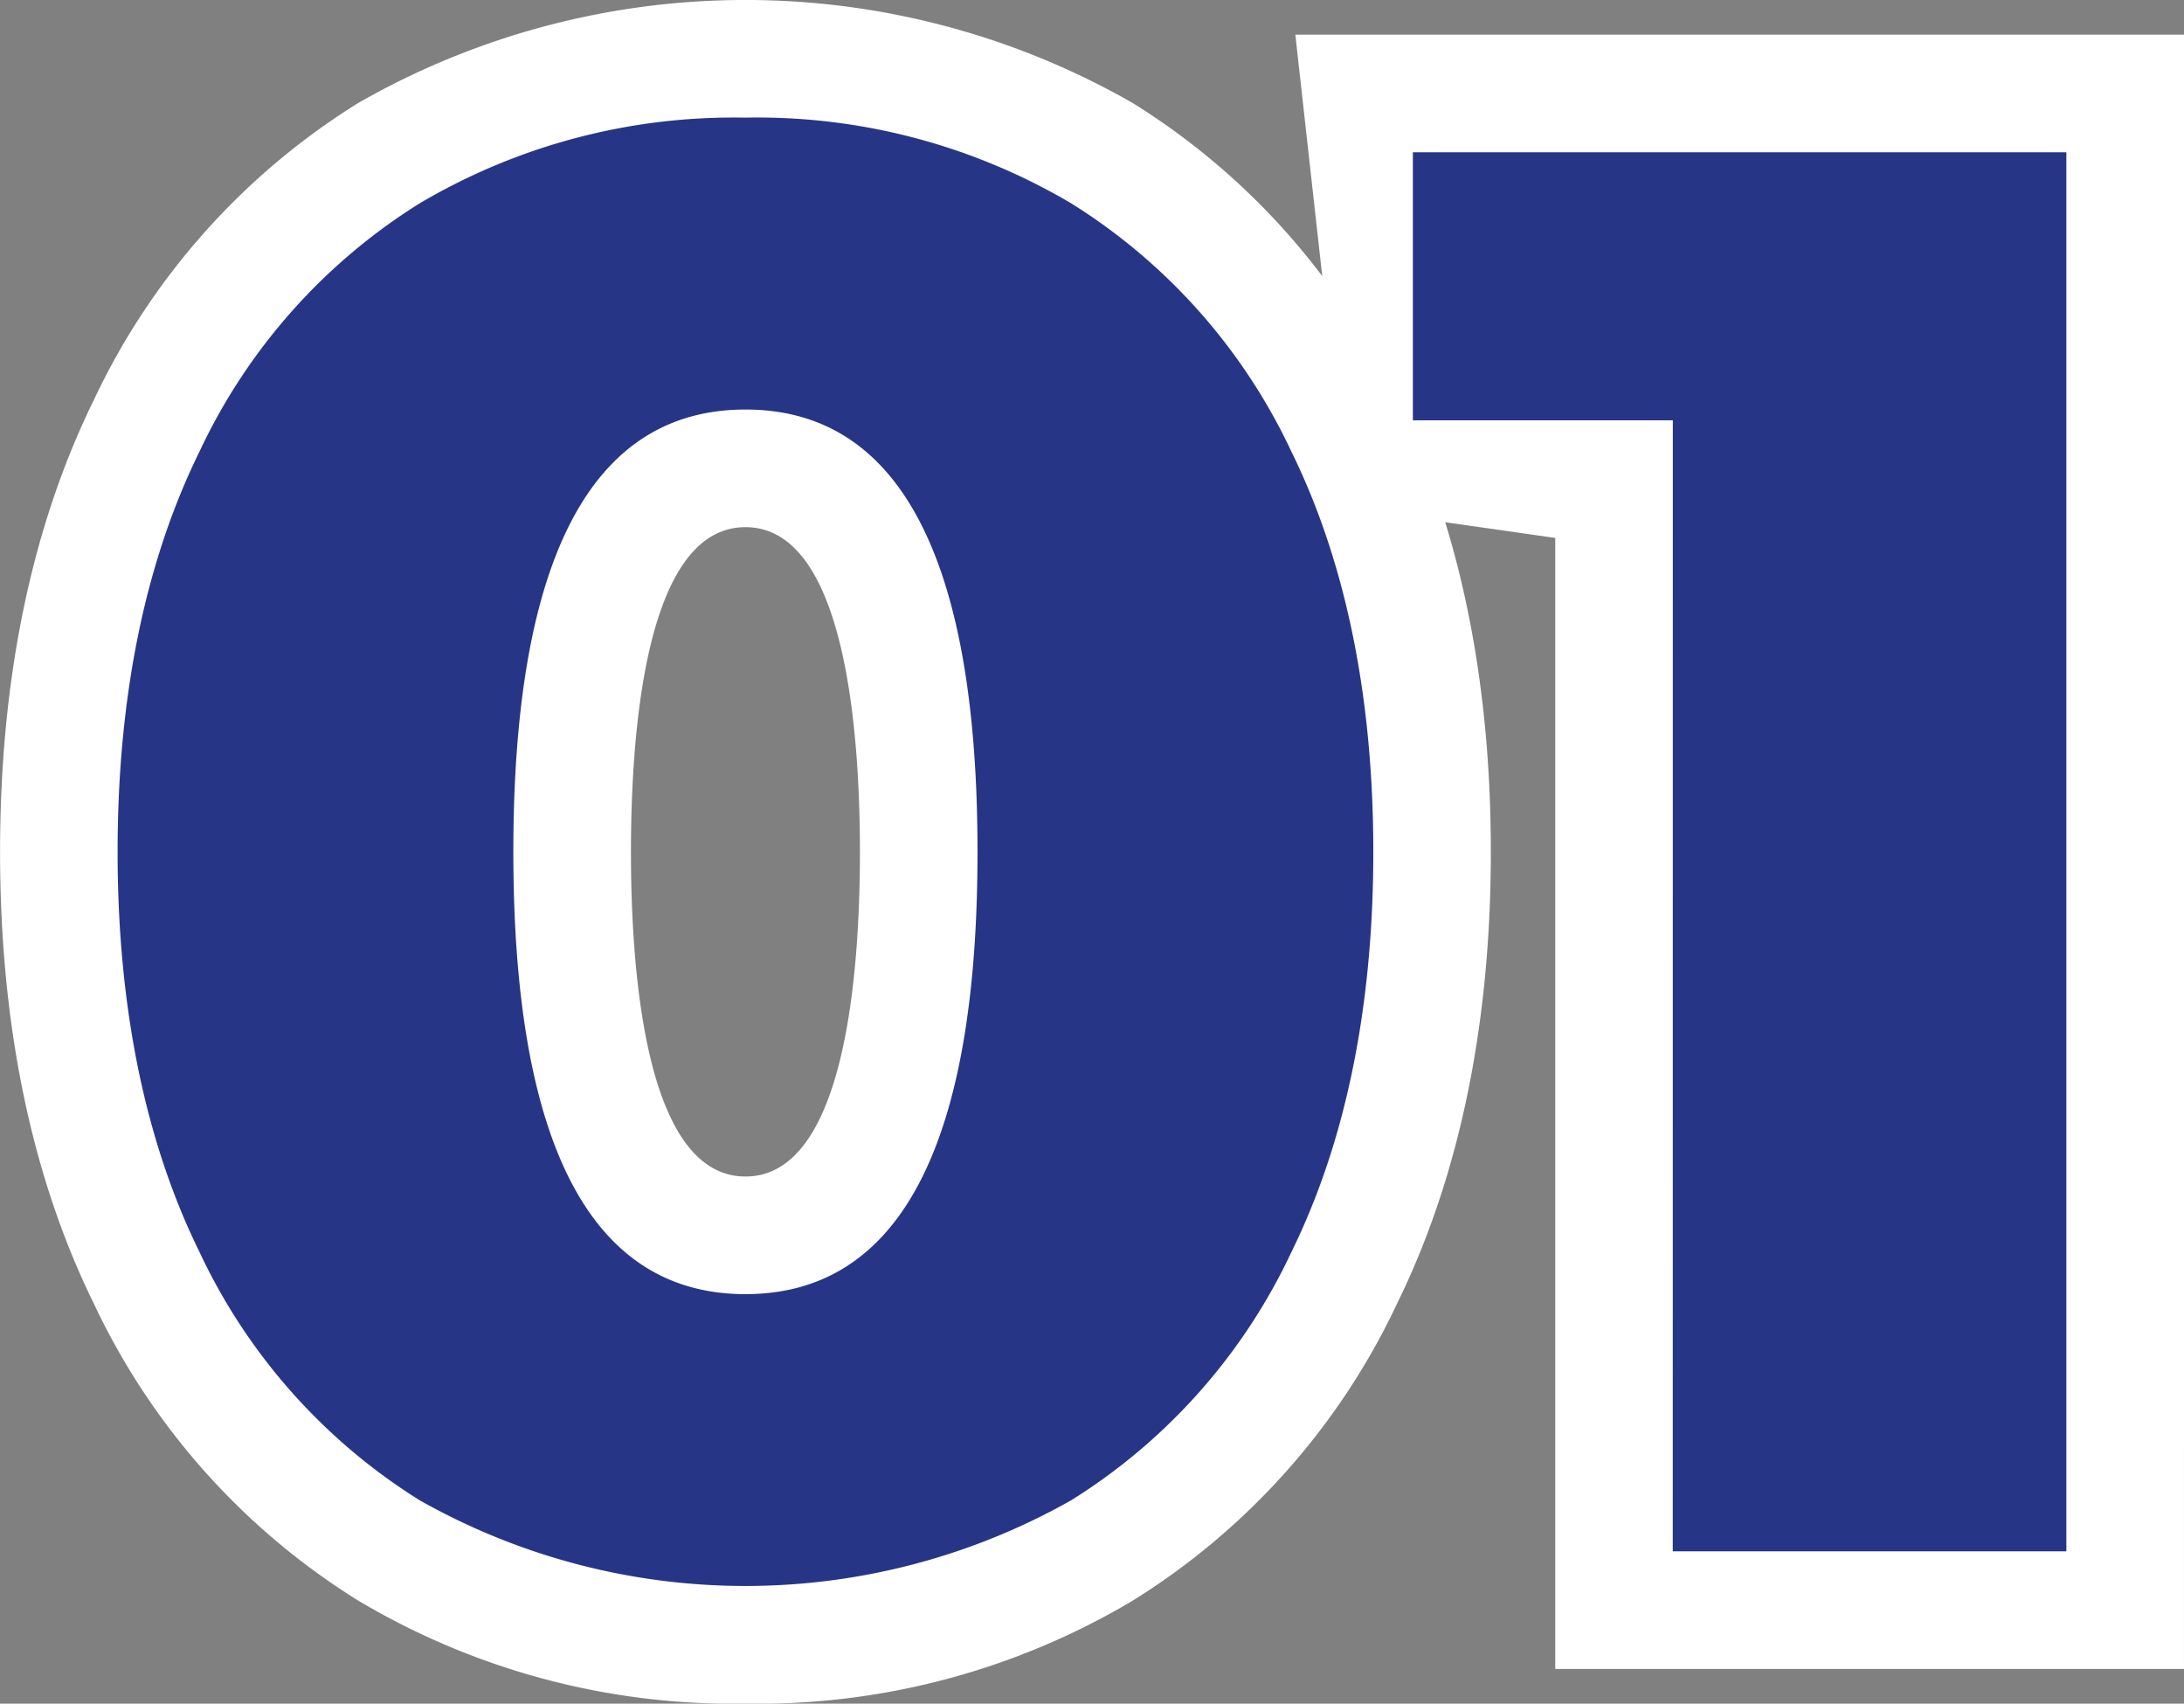 <svg xmlns="http://www.w3.org/2000/svg" width="132.862" height="103.61" viewBox="0 0 132.862 103.61">
  <rect x="0" y="0" width="132.862" height="103.61" fill="#808080" stroke="none"/>
  <g id="Group_7101" data-name="Group 7101" transform="translate(0)">
    <g id="Group_5833" data-name="Group 5833" transform="translate(0)">
      <path id="Path_12994" data-name="Path 12994" d="M581.774,433.416a38.935,38.935,0,0,1-14.759-16.6q-5.335-10.869-5.336-25.892t5.336-25.893a38.935,38.935,0,0,1,14.759-16.6,43.847,43.847,0,0,1,43.352,0,38.936,38.936,0,0,1,14.759,16.6q5.335,10.869,5.336,25.893t-5.336,25.892a38.935,38.935,0,0,1-14.759,16.6,43.847,43.847,0,0,1-43.352,0Zm32.218-42.494q0-23.325-10.541-23.324t-10.543,23.324q0,23.322,10.543,23.322T613.992,390.921Z" transform="translate(-558.102 -339.116)" fill="#273587"/>
      <path id="Path_12995" data-name="Path 12995" d="M604.576,443.85a44.562,44.562,0,0,1-23.538-6.255,42.616,42.616,0,0,1-16.108-18.083c-3.786-7.706-5.7-16.947-5.7-27.467s1.918-19.763,5.7-27.47a42.633,42.633,0,0,1,16.108-18.083,47.42,47.42,0,0,1,47.072,0,42.621,42.621,0,0,1,16.11,18.084c3.784,7.706,5.7,16.947,5.7,27.468s-1.918,19.761-5.7,27.468A42.626,42.626,0,0,1,628.11,437.6,44.577,44.577,0,0,1,604.576,443.85Zm0-96.455a37.522,37.522,0,0,0-19.818,5.21,35.6,35.6,0,0,0-13.408,15.122c-3.3,6.718-4.97,14.9-4.97,24.318s1.671,17.6,4.97,24.314a35.589,35.589,0,0,0,13.408,15.124h0a40.281,40.281,0,0,0,39.632,0A35.6,35.6,0,0,0,637.8,416.361c3.3-6.717,4.97-14.9,4.97-24.315s-1.673-17.6-4.97-24.315a35.584,35.584,0,0,0-13.409-15.124A37.505,37.505,0,0,0,604.576,347.394Zm0,71.551c-9.37,0-14.121-9.052-14.121-26.9s4.751-26.9,14.121-26.9,14.116,9.05,14.116,26.9S613.943,418.945,604.576,418.945Zm0-46.646c-6.062,0-6.966,12.372-6.966,19.747s.9,19.745,6.966,19.745,6.963-12.371,6.963-19.745S610.634,372.3,604.576,372.3Z" transform="translate(-559.226 -340.24)" fill="#fff"/>
    </g>
    <g id="Group_5834" data-name="Group 5834" transform="translate(78.798 2.109)">
      <path id="Path_12996" data-name="Path 12996" d="M662.623,344.138v92.239h-31.1V367.593H615.713V344.138Z" transform="translate(-612.137 -340.562)" fill="#273587"/>
      <path id="Path_12997" data-name="Path 12997" d="M667.324,441.078H629.075V372.294l-12.6-1.8-3.211-28.808h54.063Zm-31.1-7.154h23.944V348.839H620.414v16.3h15.814Z" transform="translate(-613.261 -341.686)" fill="#fff"/>
    </g>
  </g>
</svg>
